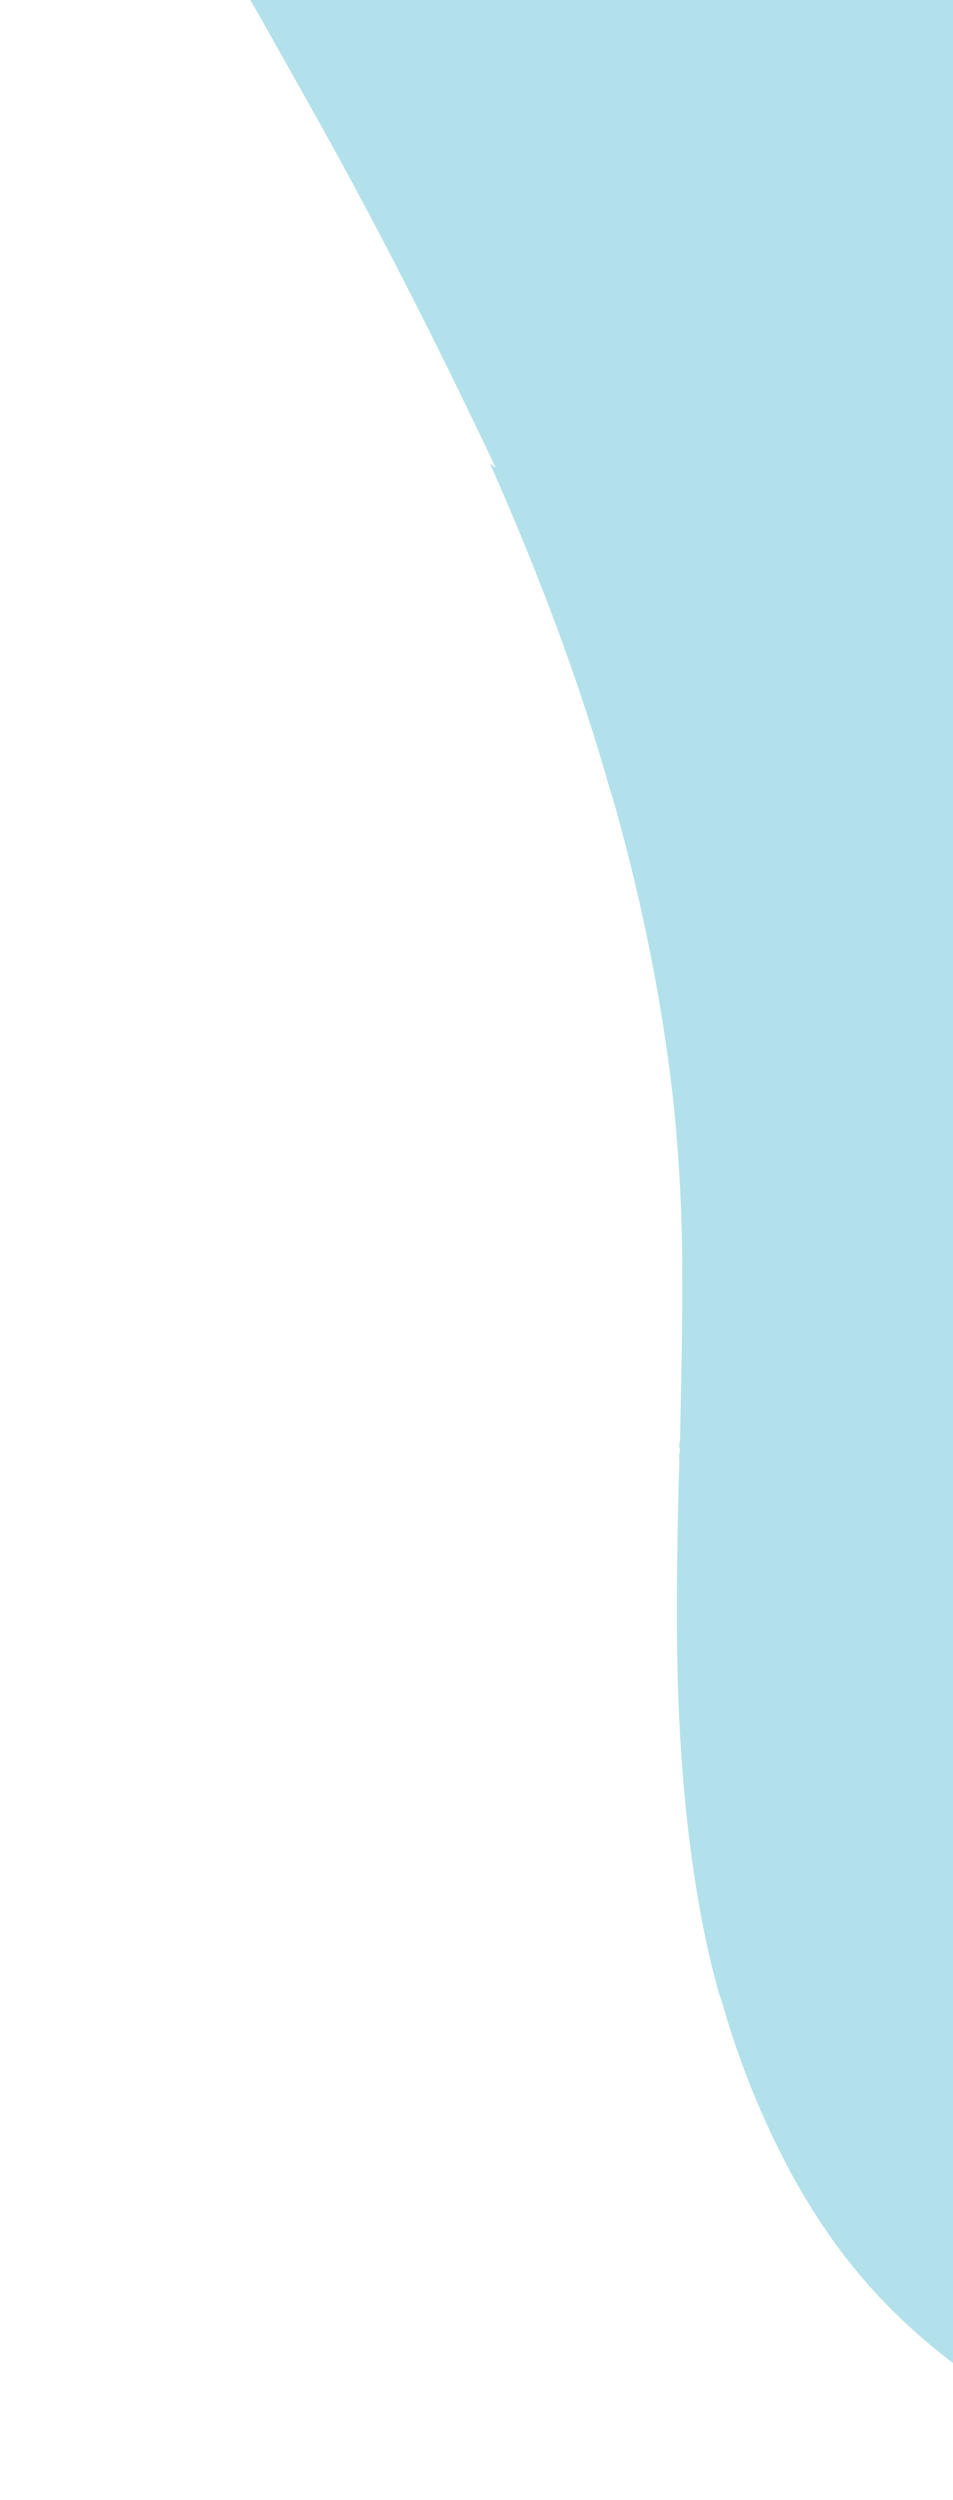 <svg width="127" height="333" viewBox="0 0 127 333" fill="none" xmlns="http://www.w3.org/2000/svg">
<path fill-rule="evenodd" clip-rule="evenodd" d="M338.203 -205.285C344.189 -205.035 350.417 -203.885 357.371 -201.959C363.302 -200.366 369.328 -198.029 375.428 -195.029C385.719 -189.956 395.418 -182.826 403.515 -174.309C410.952 -166.321 417.128 -157.224 421.753 -147.328C424.003 -142.417 425.87 -137.39 427.286 -132.492C427.606 -131.683 427.825 -130.865 428.023 -130.129C428.921 -126.777 429.441 -124.061 429.692 -121.574C430.276 -115.52 429.597 -109.527 428.952 -104.958C427.984 -98.105 426.429 -91.119 424.199 -84.327C421.716 -76.929 418.926 -70.675 415.511 -65.206C413.376 -61.933 411.45 -59.431 409.437 -57.256C407.083 -54.801 404.699 -52.845 402.184 -51.38C400.937 -50.607 399.444 -49.98 397.849 -49.345C396.616 -48.907 395.056 -48.526 393.294 -48.127C390.414 -47.635 387.055 -47.771 383.846 -48.505C381.966 -48.933 380.267 -49.459 378.525 -50.15C376.76 -50.921 374.952 -51.856 373.122 -52.873C371.001 -54.201 369.061 -55.627 367.615 -56.759C365.508 -58.422 363.502 -60.093 361.881 -61.88C358 -65.902 354.654 -70.638 351.567 -76.733C348.924 -81.946 346.846 -87.374 344.813 -92.638L344.536 -93.283C343.355 -96.528 342.028 -99.928 340.644 -103.157C338.051 -108.959 334.761 -115.037 330.228 -122.265C325.986 -129.183 321.076 -135.878 315.848 -142.212L315.994 -142.057C314.598 -143.779 313.435 -145.019 312.373 -146.268C311.21 -147.508 310.069 -148.667 308.906 -149.907L308.368 -150.363C305.751 -153.154 302.887 -156.091 300.284 -159.217C297.637 -162.506 295.687 -165.52 294.448 -168.593C294.172 -169.239 293.974 -169.975 293.799 -170.629C293.558 -171.528 293.295 -172.509 293.257 -173.426C293.22 -174.342 293.182 -175.259 293.245 -176.184C293.018 -177.419 292.893 -178.662 292.825 -180.078C292.749 -181.911 293.08 -183.778 293.729 -186.006C294.227 -187.636 295.131 -189.301 296.455 -191.335C297.526 -192.762 298.902 -194.215 300.844 -195.883C302.388 -197.099 304.156 -198.251 306.149 -199.337C308.244 -200.433 310.564 -201.463 313.052 -202.257C315.8 -203.24 318.738 -203.904 320.906 -204.337C326.136 -205.36 331.766 -205.665 338.203 -205.285ZM157.693 -184.049C173.906 -182.064 190.107 -178.573 205.912 -173.461C221.019 -168.624 235.956 -162.101 250.148 -154.094C263.868 -146.298 277.076 -136.537 289.539 -125.292C304.096 -112.048 316.209 -97.848 325.261 -83.056C329.27 -76.62 332.801 -69.642 336.109 -61.559C337.989 -56.867 339.587 -52.069 340.814 -47.49C341.318 -45.609 341.975 -43.156 342.604 -40.032C345.495 -26.145 345.818 -11.374 343.813 4.011C342.067 18.036 338.037 32.837 331.513 49.186C329.267 55.143 326.318 61.577 324.344 65.839L324.207 66.101L324.149 66.273L324.092 66.445L323.874 66.798L323.542 67.495L321.568 71.757C318.468 78.789 315.447 85.73 312.868 92.384C308.599 103.193 305.049 114.359 302.209 125.466L302.173 125.72C298.918 139.537 296.845 153.505 296.194 167.355C295.866 174.656 295.988 182.087 296.387 190.163L296.634 194.573L296.699 194.819C296.941 199.982 297.166 204.311 297.289 208.648C298.214 231.478 297.516 255.615 287.396 277.532C282.474 288.228 275.125 297.623 265.837 305.591C256.085 313.766 243.762 320.485 229.107 325.475C223.124 327.565 216.524 329.289 209.126 330.745C202.474 331.888 195.713 332.622 188.9 332.775C175.093 333.181 161.565 331.138 149.52 326.88C137.003 322.412 125.817 315.156 117.093 305.855C112.586 301.049 108.739 295.603 105.237 289.124C101.459 282 98.428 274.563 96.135 266.394C95.858 265.749 95.683 265.094 95.486 264.358C93.799 258.062 92.546 251.061 91.617 242.945C90.807 235.656 90.336 228.087 90.226 219.151C90.138 210.296 90.325 200.916 90.532 194.712L90.502 194.213L90.494 193.796L90.588 193.37L90.624 193.116L90.492 192.626L90.636 191.61L90.641 190.857C90.747 184.662 90.946 178.04 90.906 171.689C90.985 163.071 90.572 155.331 89.885 148.115C88.616 136.015 86.257 123.337 82.774 110.336C82.314 108.619 81.854 106.902 81.292 105.193C77.364 91.309 72.108 77.119 65.282 61.723L66.067 62.326C58.158 45.599 49.996 29.478 40.709 13.034C38.519 9.121 36.349 5.29 34.159 1.377L32.645 -1.172L31.888 -2.446L31.844 -2.609C30.396 -4.913 29.006 -7.388 27.572 -10.027C23.824 -16.652 20.271 -23.711 16.979 -30.96C12.003 -42.164 8.219 -52.799 5.612 -62.529C0.2 -82.726 -0.645 -101.383 3.005 -117.992C3.638 -121.055 4.46 -123.799 5.384 -126.552C6.121 -128.453 7.097 -130.625 8.435 -132.995C10.62 -136.856 13.537 -140.696 17.426 -144.784C20.895 -148.503 24.96 -151.937 29.293 -155.143L29.351 -155.315L29.51 -155.495C31.205 -157.31 33.465 -159.338 36.552 -161.771C40.842 -165.14 46.053 -168.169 52.992 -171.342C58.538 -173.898 64.759 -176.258 71.475 -178.326C77.341 -180.072 83.883 -181.624 91.587 -183.106C98.013 -184.313 104.426 -185.185 110.745 -185.632C118.058 -186.245 125.793 -186.057 132.468 -185.948C140.856 -185.648 149.332 -185.021 157.693 -184.049ZM441.562 -9.451C440.429 -10.192 439.353 -11.105 438.401 -11.945C437.304 -12.94 436.41 -13.952 435.617 -14.972C434.075 -16.849 432.693 -18.907 431.506 -21.4C430.341 -23.81 429.459 -26.328 428.612 -29.1L428.459 -29.672C427.144 -34.578 426.576 -39.798 426.72 -45.077C426.827 -50.102 427.596 -54.598 428.924 -58.555C429.081 -59.906 429.159 -61.166 429.338 -62.435C430.013 -66.505 431.618 -69.817 434.254 -72.379C436.268 -74.554 439.327 -76.315 443.184 -77.809C445.526 -78.758 448.159 -79.397 450.8 -79.618C453.237 -79.822 455.639 -79.773 458.049 -79.306C459.254 -79.073 460.582 -78.766 461.729 -78.361C462.854 -78.037 463.9 -77.623 465.316 -76.989C467.327 -76.071 469.223 -74.808 471.308 -73.228C473.023 -71.866 474.68 -70.333 476.2 -68.538C477.944 -66.677 479.428 -64.628 480.709 -62.562C481.866 -60.569 483.089 -58.33 484.095 -55.739C484.947 -53.72 485.72 -51.611 486.311 -49.404C486.969 -46.951 487.445 -44.399 487.718 -41.83C488.471 -34.368 487.822 -23.613 480.312 -15.208C477.126 -11.596 472.683 -8.799 467.629 -7.122C466.396 -6.684 465.04 -6.319 463.459 -6.019C461.595 -5.612 459.788 -5.377 458.265 -5.25C455.094 -5.067 451.894 -5.384 448.889 -6.136C446.435 -6.766 443.828 -7.969 441.562 -9.451Z" fill="#0099BB" fill-opacity="0.3"/>
</svg>
